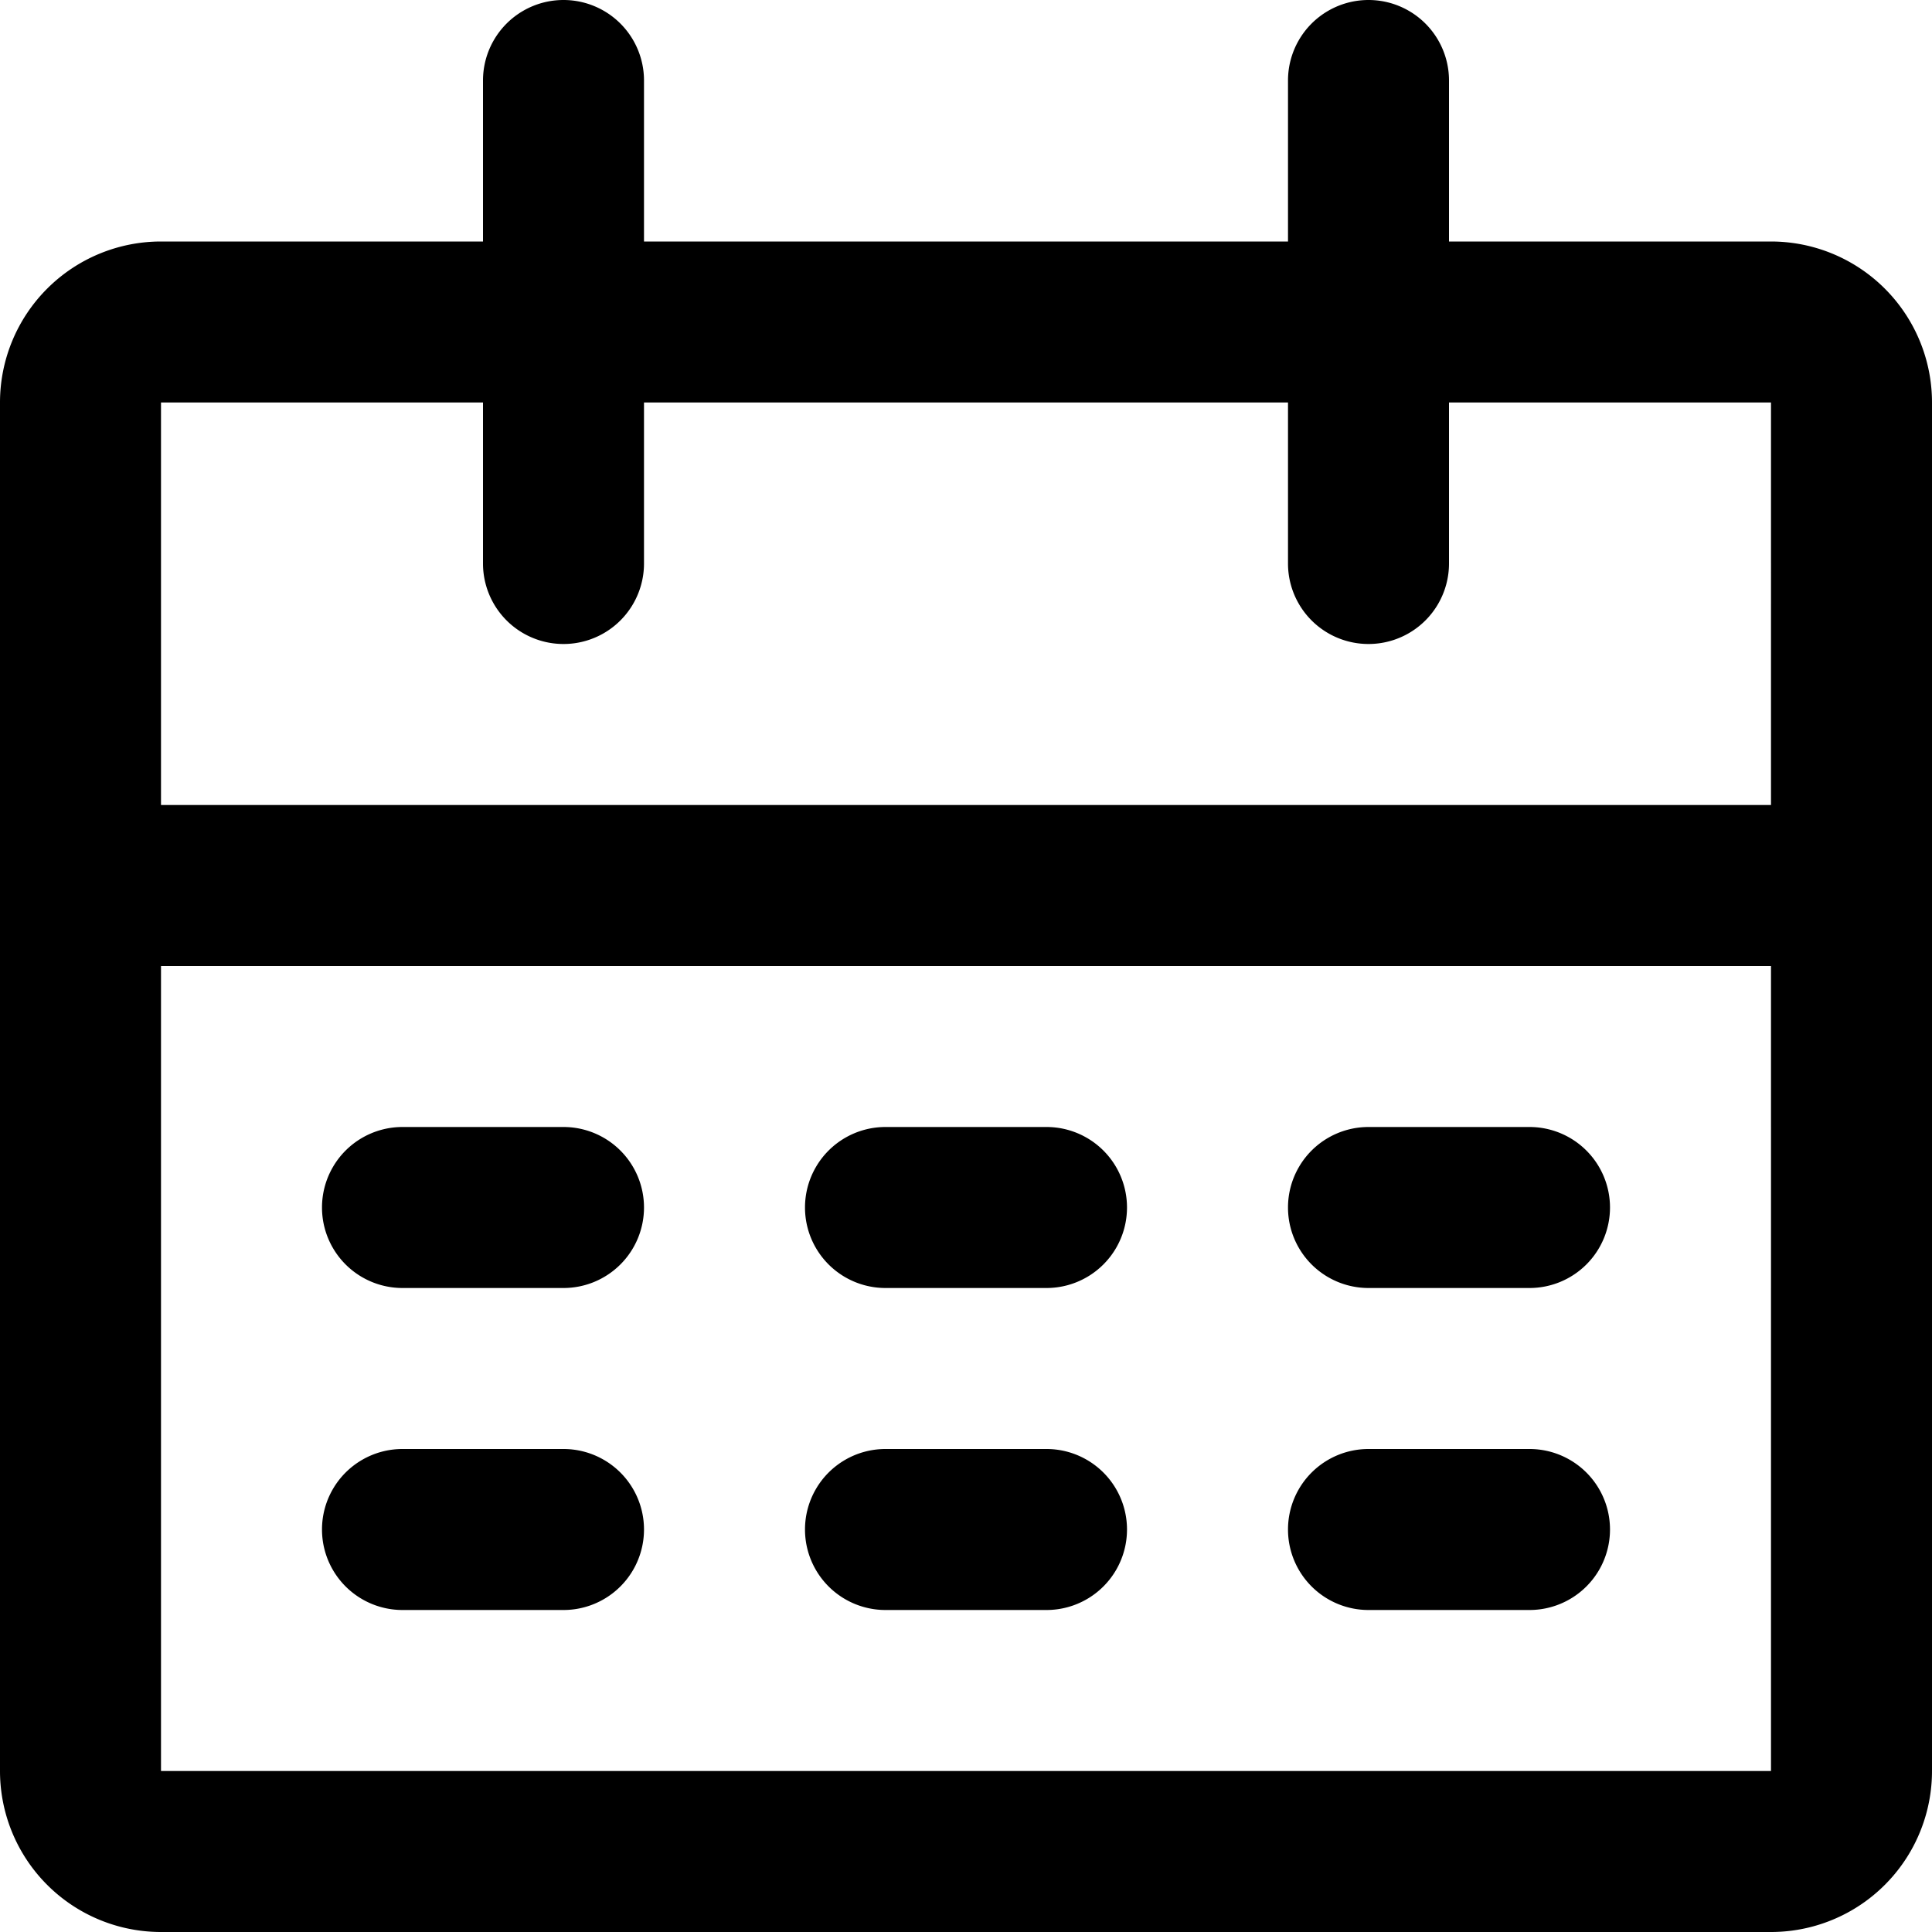<svg width="24px" height="24px" viewBox="0 0 24 24" fill="none" xmlns="http://www.w3.org/2000/svg" focusable="false" role="img"><path fill-rule="evenodd" clip-rule="evenodd" d="M6 7V5H2v5h20V5h-4v2a1 1 0 1 1-2 0V5H8v2a1 1 0 1 1-2 0Zm10-4H8V1a1 1 0 1 0-2 0v2H2a2 2 0 0 0-2 2v17a2 2 0 0 0 2 2h20a2 2 0 0 0 2-2V5a2 2 0 0 0-2-2h-4V1a1 1 0 1 0-2 0v2ZM2 12v10h20V12H2Zm6 3a1 1 0 0 0-1-1H5a1 1 0 1 0 0 2h2a1 1 0 0 0 1-1Zm-1 3a1 1 0 1 1 0 2H5a1 1 0 1 1 0-2h2Zm6-4h-2a1 1 0 1 0 0 2h2a1 1 0 1 0 0-2Zm-2 4h2a1 1 0 1 1 0 2h-2a1 1 0 1 1 0-2Zm9-3a1 1 0 0 0-1-1h-2a1 1 0 1 0 0 2h2a1 1 0 0 0 1-1Zm-4 4a1 1 0 0 1 1-1h2a1 1 0 1 1 0 2h-2a1 1 0 0 1-1-1Z" fill="currentColor"></path></svg>
